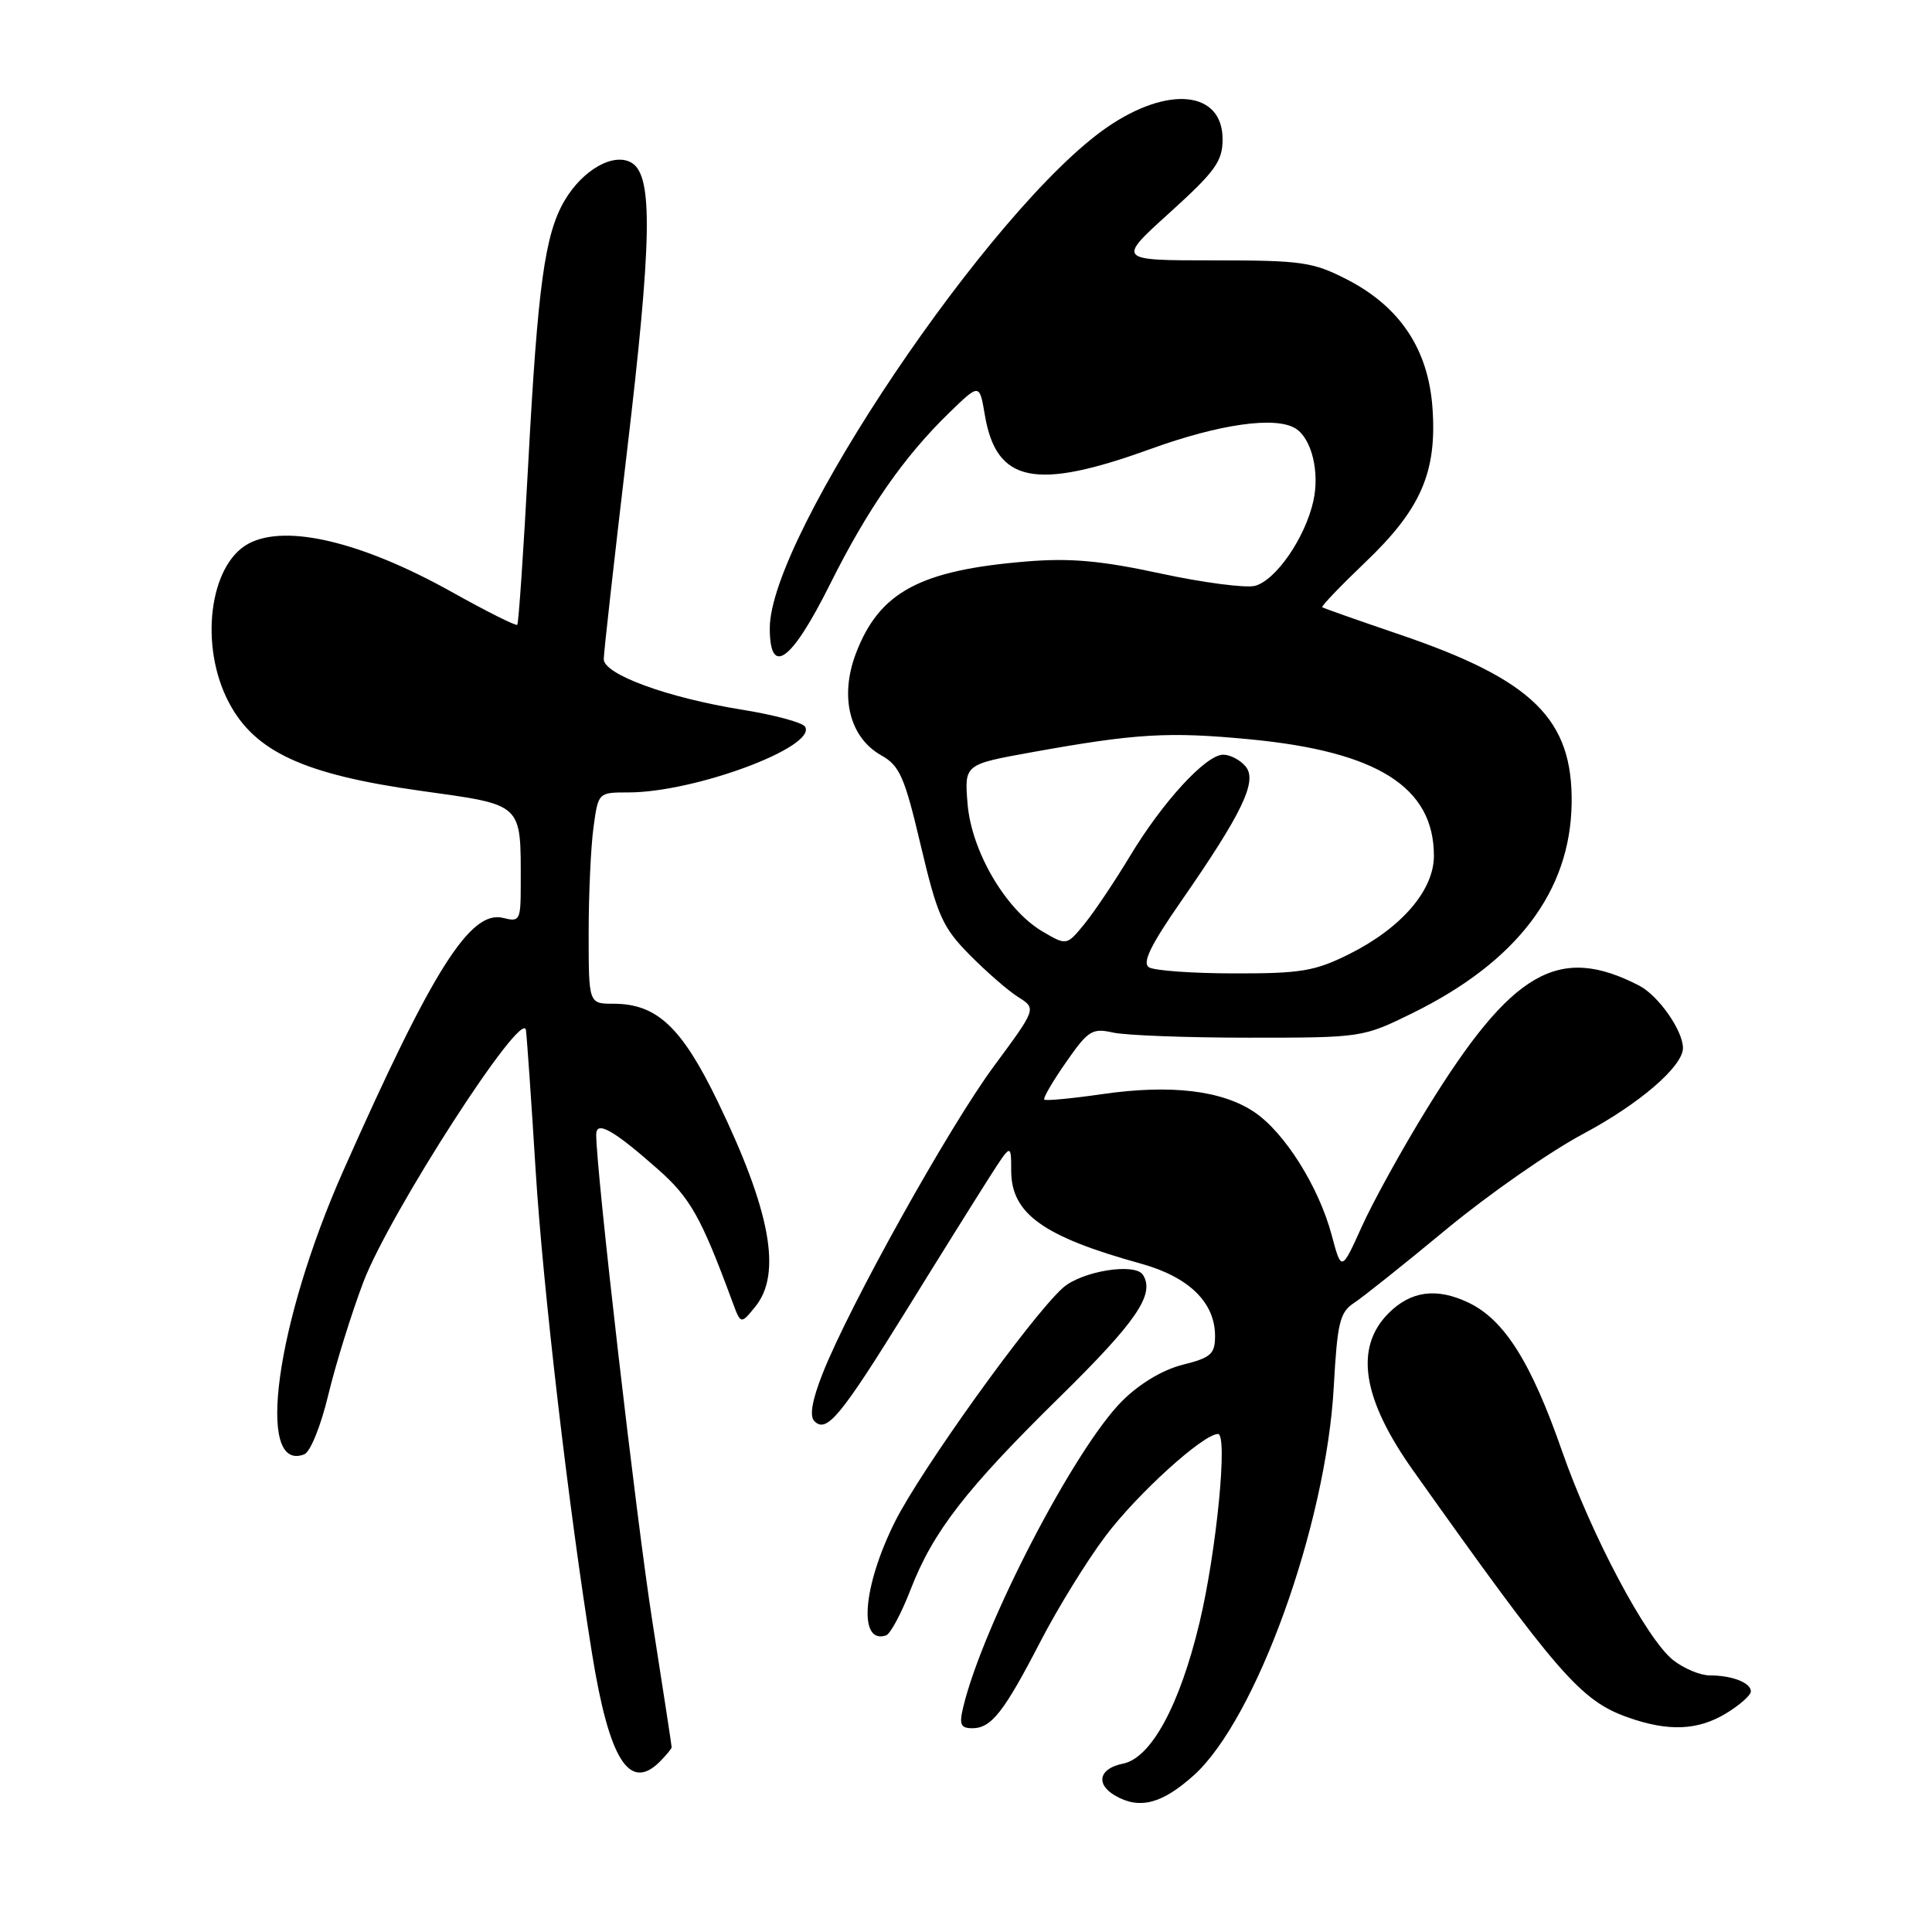 <?xml version="1.0" encoding="UTF-8" standalone="no"?>
<!DOCTYPE svg PUBLIC "-//W3C//DTD SVG 1.1//EN" "http://www.w3.org/Graphics/SVG/1.1/DTD/svg11.dtd" >
<svg xmlns="http://www.w3.org/2000/svg" xmlns:xlink="http://www.w3.org/1999/xlink" version="1.1" viewBox="0 0 256 256">
 <g >
 <path fill="currentColor"
d=" M 158.17 235.25 C 166.44 227.82 175.72 202.08 176.73 183.78 C 177.20 175.27 177.53 173.88 179.41 172.65 C 180.59 171.88 186.11 167.48 191.67 162.87 C 197.23 158.27 205.40 152.57 209.84 150.21 C 217.21 146.28 223.00 141.30 223.00 138.87 C 223.00 136.56 219.75 131.92 217.20 130.60 C 206.50 125.07 200.32 128.66 189.07 146.92 C 185.82 152.19 181.95 159.20 180.46 162.50 C 177.75 168.50 177.75 168.50 176.45 163.64 C 174.74 157.24 170.23 150.07 166.21 147.36 C 161.93 144.48 155.15 143.67 146.10 144.97 C 142.03 145.56 138.55 145.89 138.37 145.70 C 138.19 145.52 139.48 143.29 141.25 140.76 C 144.18 136.54 144.72 136.20 147.48 136.82 C 149.14 137.19 157.26 137.50 165.52 137.50 C 180.47 137.50 180.58 137.48 187.19 134.23 C 201.01 127.42 208.07 118.12 208.25 106.48 C 208.42 95.30 203.12 90.09 185.50 84.09 C 180.00 82.22 175.37 80.59 175.20 80.46 C 175.04 80.34 177.61 77.66 180.91 74.50 C 188.29 67.47 190.42 62.55 189.81 54.03 C 189.25 46.27 185.51 40.66 178.52 37.05 C 173.96 34.71 172.53 34.50 160.78 34.50 C 148.00 34.50 148.00 34.50 155.00 28.17 C 161.04 22.70 162.00 21.37 162.00 18.45 C 162.00 12.04 154.80 11.29 146.70 16.86 C 131.34 27.43 102.00 71.00 102.00 83.23 C 102.00 89.76 104.86 87.68 109.98 77.42 C 114.97 67.42 119.79 60.49 125.82 54.65 C 129.79 50.80 129.79 50.80 130.50 55.01 C 132.02 63.97 137.17 65.03 152.43 59.50 C 161.62 56.17 169.07 55.12 171.69 56.79 C 173.81 58.14 174.89 62.57 174.02 66.42 C 172.92 71.30 169.04 76.91 166.28 77.63 C 165.06 77.94 159.43 77.21 153.78 75.99 C 145.86 74.28 141.78 73.92 136.00 74.40 C 121.89 75.56 116.52 78.45 113.42 86.56 C 111.23 92.31 112.56 97.71 116.76 100.08 C 119.22 101.46 119.86 102.92 122.01 112.05 C 124.21 121.35 124.89 122.88 128.48 126.52 C 130.69 128.76 133.59 131.28 134.92 132.12 C 137.34 133.64 137.34 133.64 131.71 141.26 C 125.75 149.31 112.55 173.01 109.01 181.98 C 107.60 185.55 107.24 187.64 107.91 188.31 C 109.53 189.93 111.33 187.77 120.07 173.67 C 124.55 166.42 129.52 158.47 131.10 156.00 C 133.98 151.50 133.98 151.50 133.99 155.16 C 134.01 160.83 138.24 163.86 151.18 167.44 C 157.54 169.20 161.00 172.58 161.00 177.02 C 161.00 179.42 160.46 179.90 156.70 180.84 C 154.05 181.51 150.99 183.34 148.69 185.64 C 142.37 191.96 130.21 215.39 127.62 226.25 C 127.08 228.50 127.30 229.00 128.83 229.00 C 131.35 229.00 133.01 226.89 137.87 217.50 C 140.14 213.10 144.02 206.81 146.49 203.53 C 150.70 197.94 159.41 190.03 161.39 190.01 C 162.72 189.99 161.20 205.55 158.94 215.02 C 156.32 225.96 152.54 232.94 148.81 233.69 C 145.64 234.32 145.12 236.39 147.75 237.92 C 150.97 239.80 153.96 239.03 158.17 235.25 Z  M 87.43 233.43 C 88.29 232.56 89.00 231.70 89.00 231.52 C 89.00 231.33 87.85 223.83 86.44 214.84 C 84.31 201.27 79.00 155.23 79.00 150.34 C 79.00 148.44 81.24 149.69 87.12 154.88 C 91.46 158.70 92.90 161.25 97.05 172.50 C 98.16 175.50 98.16 175.50 100.08 173.14 C 103.63 168.78 102.11 160.47 95.12 146.00 C 90.33 136.09 87.04 133.00 81.28 133.00 C 78.00 133.00 78.00 133.00 78.00 123.64 C 78.00 118.49 78.29 112.19 78.64 109.64 C 79.27 105.00 79.27 105.00 83.27 105.00 C 92.07 105.00 108.32 98.95 106.67 96.28 C 106.33 95.73 102.56 94.72 98.28 94.03 C 88.46 92.45 80.00 89.36 80.00 87.34 C 80.00 86.51 81.37 74.28 83.04 60.16 C 86.39 31.92 86.54 23.36 83.74 21.60 C 81.39 20.13 77.22 22.46 74.79 26.61 C 72.19 31.07 71.26 37.83 69.99 61.49 C 69.37 73.03 68.72 82.61 68.54 82.79 C 68.37 82.97 64.46 81.01 59.86 78.44 C 47.96 71.79 37.88 69.39 32.94 72.03 C 27.72 74.82 26.38 85.62 30.33 93.09 C 33.77 99.62 40.29 102.62 55.69 104.78 C 69.46 106.71 69.00 106.28 69.00 117.23 C 69.00 121.96 68.88 122.19 66.67 121.63 C 62.32 120.54 57.32 128.46 45.47 155.17 C 36.55 175.30 33.81 195.21 40.31 192.71 C 41.12 192.40 42.51 188.96 43.50 184.83 C 44.47 180.80 46.56 174.07 48.15 169.87 C 51.62 160.76 69.28 133.38 69.69 136.50 C 69.83 137.60 70.41 145.93 70.97 155.00 C 71.93 170.53 75.35 199.88 78.44 219.06 C 80.71 233.17 83.39 237.46 87.43 233.43 Z  M 228.75 227.01 C 230.54 225.92 232.00 224.62 232.00 224.12 C 232.00 222.97 229.51 222.00 226.55 222.00 C 225.30 222.00 223.12 221.09 221.71 219.98 C 218.19 217.22 210.86 203.41 206.97 192.25 C 202.87 180.48 199.32 174.85 194.55 172.59 C 190.35 170.60 186.95 171.05 184.00 174.00 C 179.43 178.57 180.49 185.35 187.29 194.91 C 206.38 221.80 209.44 225.33 215.64 227.54 C 221.06 229.47 224.98 229.31 228.75 227.01 Z  M 120.64 210.67 C 123.63 202.94 127.96 197.35 140.45 185.08 C 150.60 175.10 153.05 171.51 151.46 168.94 C 150.43 167.27 143.29 168.43 140.81 170.67 C 136.55 174.52 121.99 194.81 118.57 201.67 C 114.30 210.24 113.70 217.93 117.41 216.70 C 117.97 216.51 119.43 213.80 120.64 210.67 Z  M 152.24 128.17 C 151.32 127.59 152.46 125.24 156.49 119.44 C 164.63 107.71 166.65 103.48 165.05 101.56 C 164.34 100.70 163.00 100.00 162.08 100.00 C 159.79 100.00 154.04 106.26 149.69 113.50 C 147.70 116.80 145.01 120.81 143.71 122.41 C 141.34 125.31 141.34 125.31 138.11 123.41 C 133.27 120.55 128.73 112.81 128.21 106.53 C 127.78 101.29 127.78 101.29 136.64 99.69 C 150.50 97.19 154.78 96.93 165.57 97.96 C 182.52 99.57 190.00 104.30 190.00 113.40 C 190.00 117.98 185.68 122.98 178.76 126.43 C 174.25 128.68 172.36 129.00 163.55 128.98 C 158.02 128.98 152.93 128.61 152.24 128.17 Z "/>
</g>
</svg>